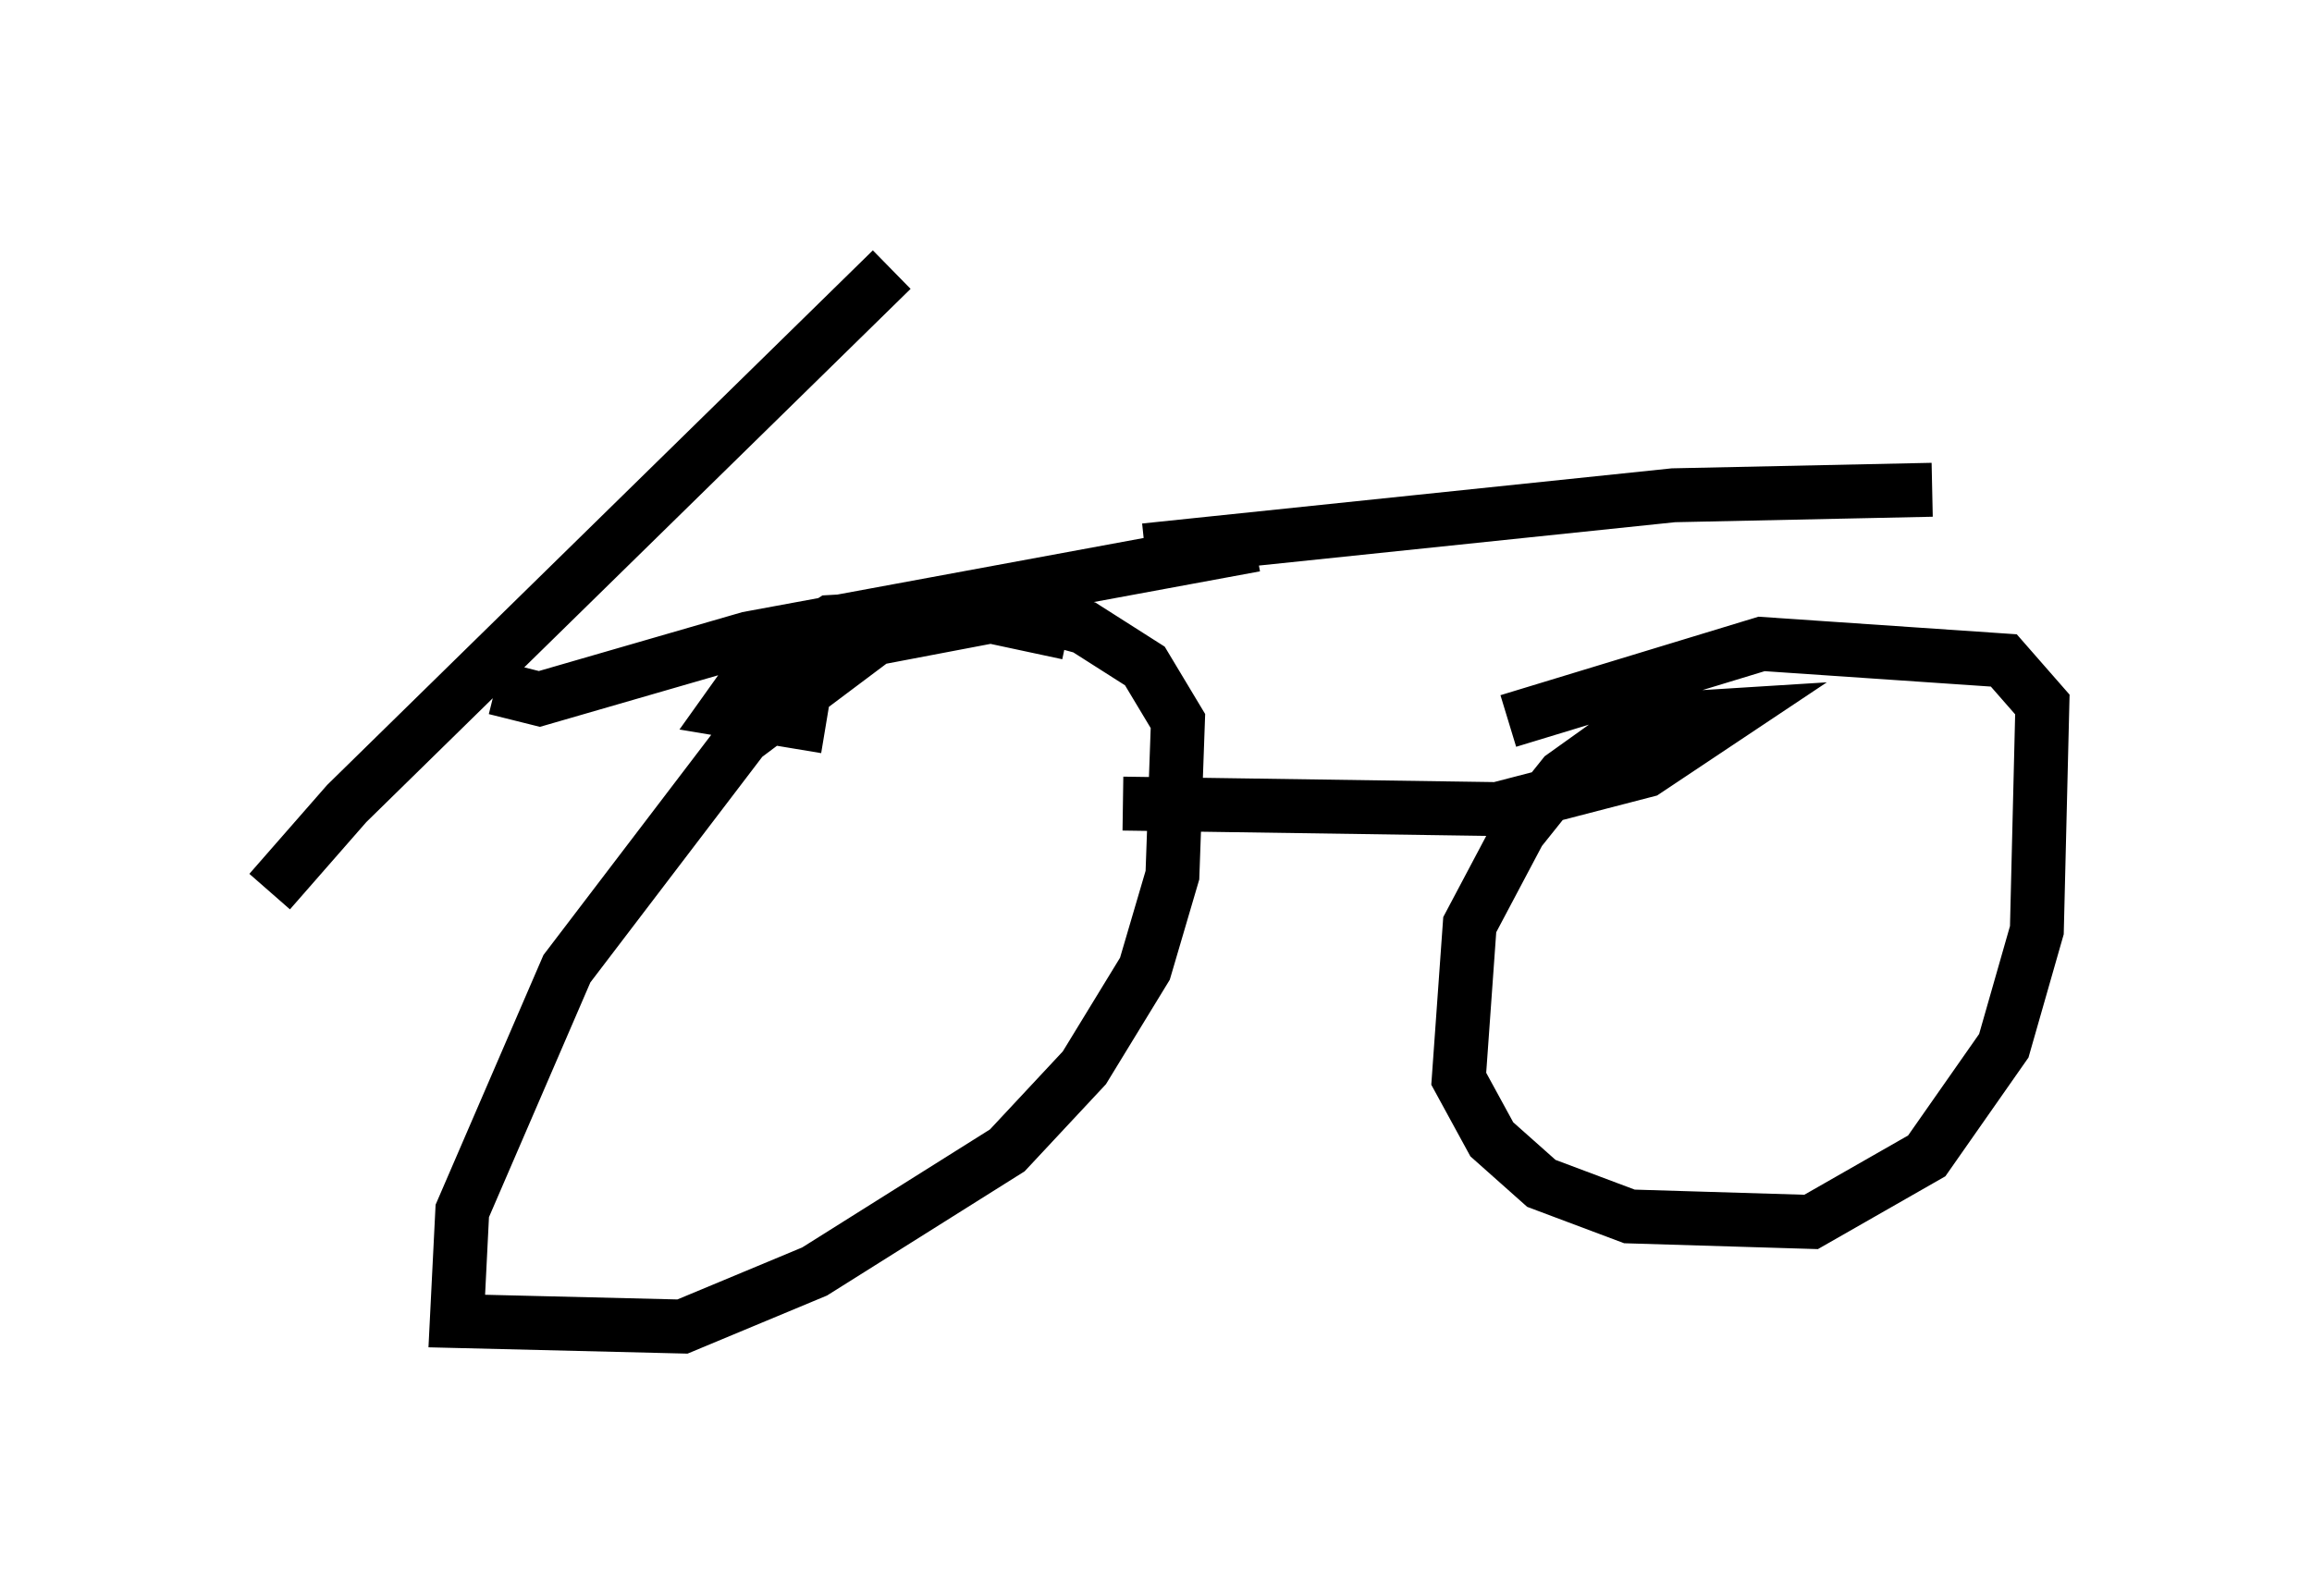 <?xml version="1.0" encoding="utf-8" ?>
<svg baseProfile="full" height="29.6" version="1.1" width="42.871" xmlns="http://www.w3.org/2000/svg" xmlns:ev="http://www.w3.org/2001/xml-events" xmlns:xlink="http://www.w3.org/1999/xlink"><defs /><rect fill="white" height="29.6" width="42.871" x="0" y="0" /><path d="M6.225, 16.331 m-1.225, 0.204 l1.429, -1.633 10.106, -9.902 m-7.35, 7.758 l0.817, 0.204 3.879, -1.123 l9.392, -1.735 m-3.471, 1.633 l-1.429, -0.306 -2.144, 0.408 l-2.45, 1.838 -3.267, 4.288 l-1.94, 4.492 -0.102, 2.042 l4.185, 0.102 2.45, -1.021 l3.573, -2.246 1.429, -1.531 l1.123, -1.838 0.51, -1.735 l0.102, -2.858 -0.613, -1.021 l-1.123, -0.715 -1.123, -0.306 l-3.573, 0.204 -1.429, 0.919 l-0.51, 0.715 1.838, 0.306 m5.513, 1.429 l6.942, 0.102 2.756, -0.715 l1.531, -1.021 -1.633, 0.102 l-1.429, 1.021 -0.817, 1.021 l-0.919, 1.735 -0.204, 2.858 l0.613, 1.123 0.919, 0.817 l1.633, 0.613 3.369, 0.102 l2.144, -1.225 1.429, -2.042 l0.613, -2.144 0.102, -4.185 l-0.715, -0.817 -4.492, -0.306 l-4.696, 1.429 m-6.738, -3.165 l9.8, -1.021 4.798, -0.102 " fill="none" stroke="black" stroke-width="1" /></svg>